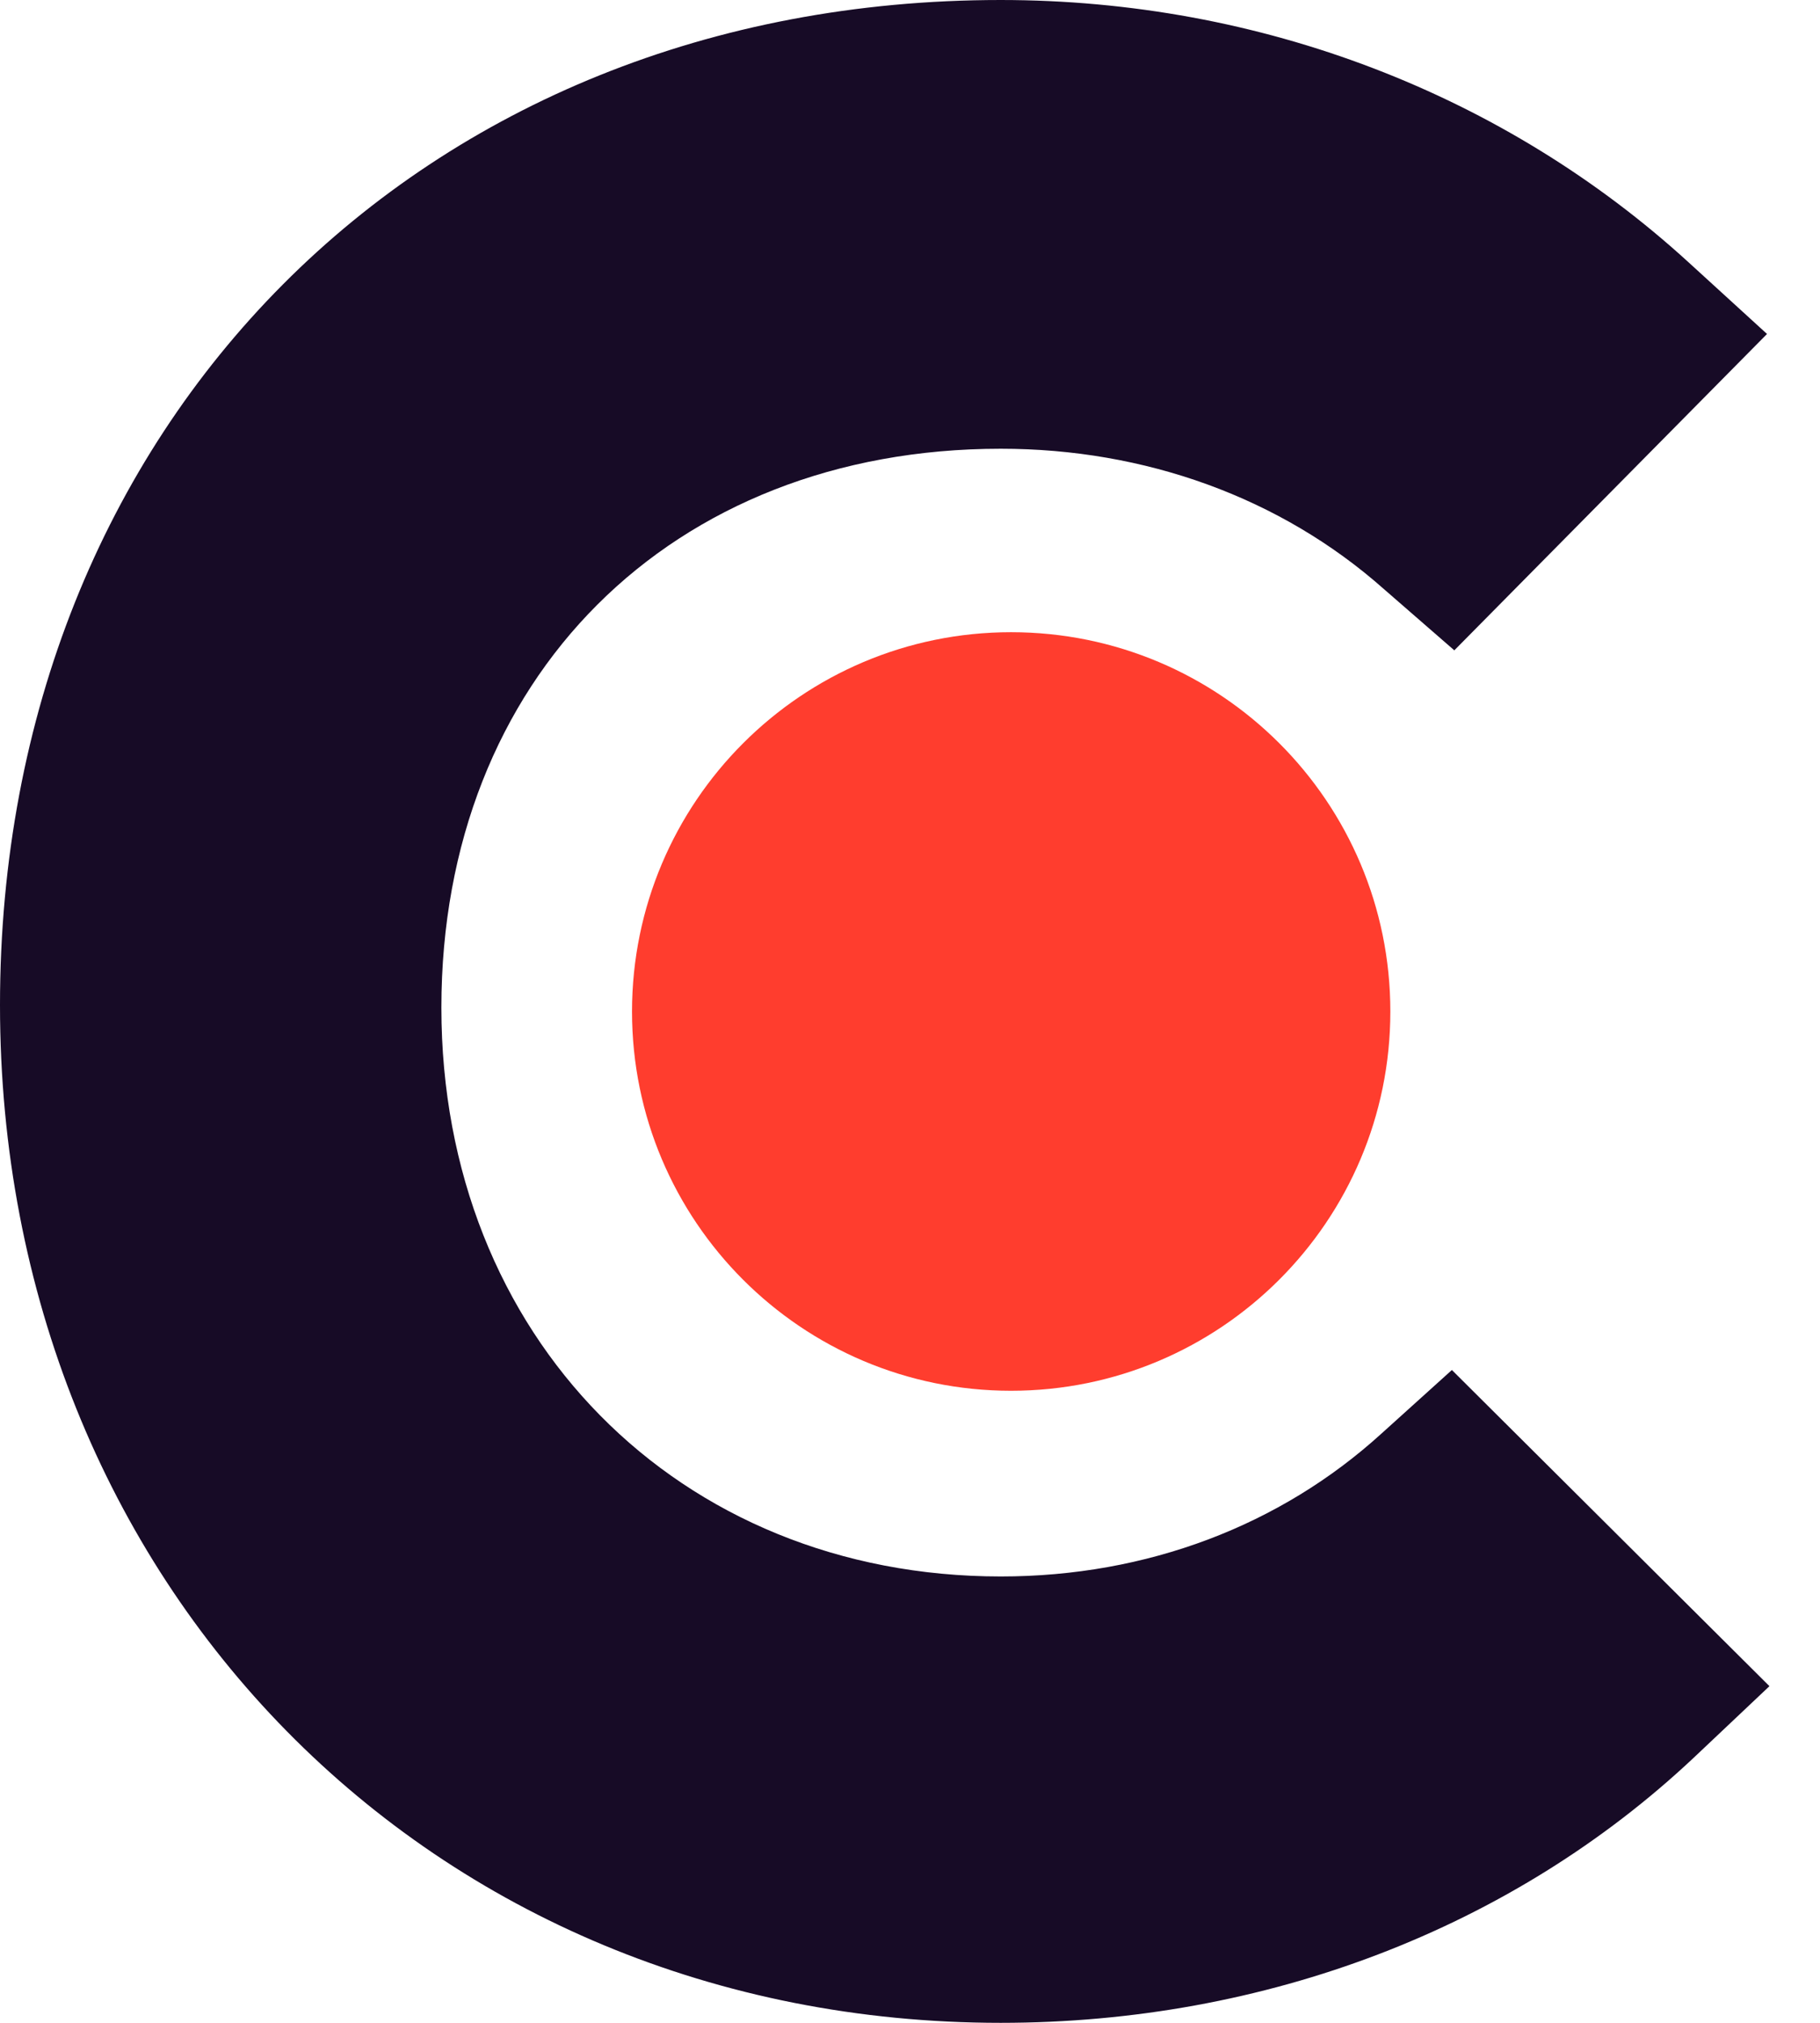<svg width="27" height="30" viewBox="0 0 27 30" fill="none" xmlns="http://www.w3.org/2000/svg">
<path d="M20.493 21.262C18.995 22.624 17.017 23.38 14.847 23.38C10.062 23.38 6.548 19.824 6.548 14.943C6.548 10.061 9.95 6.655 14.847 6.655C16.979 6.655 18.995 7.374 20.531 8.737L21.575 9.645L26.214 4.953L25.053 3.893C22.323 1.399 18.699 0 14.845 0C6.245 0 0 6.279 0 14.906C0 23.496 6.395 30 14.845 30C18.772 30 22.433 28.601 25.128 26.067L26.25 25.007L21.539 20.318L20.493 21.262Z" fill="#170B26"/>
<path d="M14.999 9.376C18.107 9.376 20.626 11.891 20.626 15.001C20.626 18.107 18.107 20.626 14.999 20.626C11.893 20.626 9.376 18.107 9.376 15.001C9.378 11.893 11.895 9.376 14.999 9.376Z" fill="#FF3D2E"/>
</svg>
